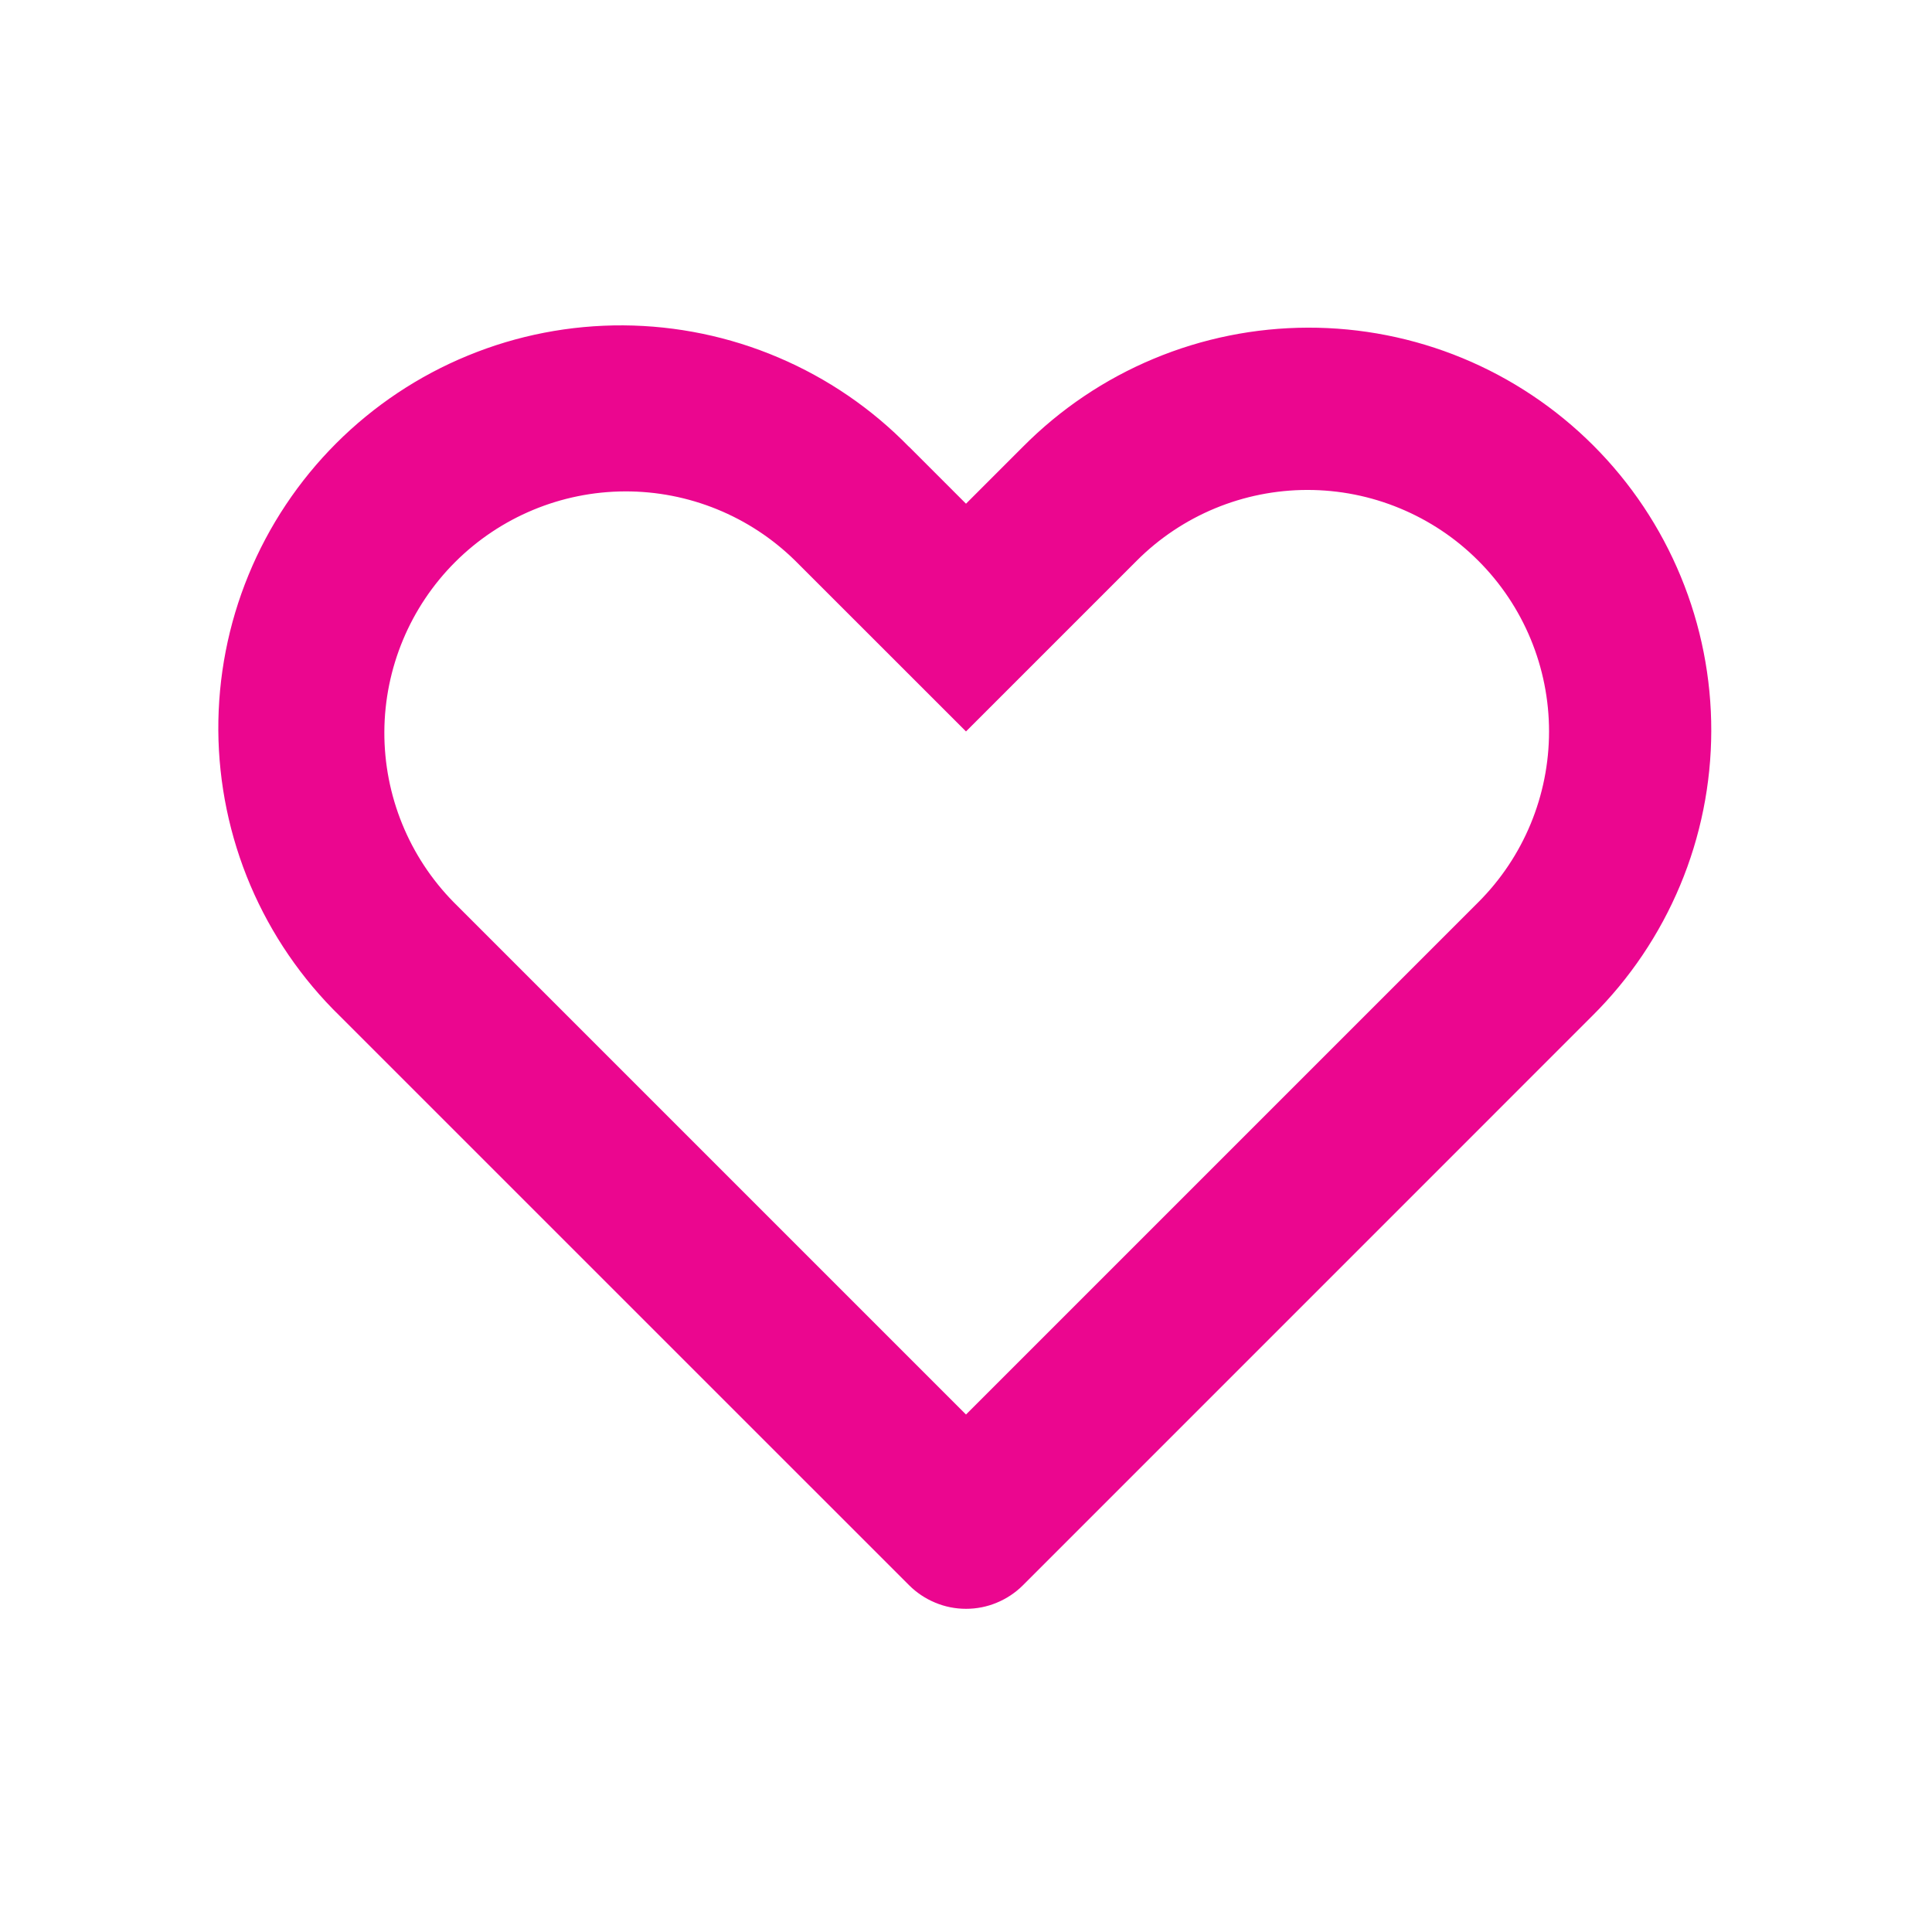 <svg width="32" height="32" viewBox="0 0 32 32" fill="none" xmlns="http://www.w3.org/2000/svg">
<path d="M7.515 14.944L16 23.429L24.485 14.944C25.236 14.194 25.657 13.176 25.657 12.115C25.657 11.054 25.236 10.037 24.485 9.287C24.114 8.915 23.673 8.621 23.188 8.42C22.702 8.218 22.182 8.115 21.657 8.115C20.596 8.115 19.578 8.536 18.828 9.287L16 12.115L13.172 9.288C12.42 8.548 11.406 8.135 10.351 8.139C9.295 8.143 8.285 8.564 7.538 9.31C6.792 10.056 6.371 11.067 6.366 12.122C6.362 13.178 6.775 14.192 7.515 14.944ZM15.057 7.4L16 8.343L16.943 7.4C17.561 6.777 18.296 6.281 19.106 5.943C19.916 5.604 20.785 5.429 21.663 5.427C22.541 5.425 23.41 5.596 24.222 5.931C25.033 6.266 25.771 6.759 26.391 7.379C27.012 8 27.504 8.737 27.839 9.549C28.174 10.36 28.346 11.23 28.344 12.108C28.342 12.986 28.167 13.855 27.828 14.665C27.489 15.475 26.994 16.21 26.371 16.828L16.944 26.256C16.82 26.38 16.673 26.478 16.511 26.545C16.349 26.613 16.176 26.647 16.001 26.647C15.825 26.647 15.652 26.613 15.49 26.545C15.328 26.478 15.181 26.38 15.057 26.256L5.629 16.829C4.997 16.213 4.494 15.478 4.148 14.666C3.803 13.854 3.622 12.981 3.616 12.098C3.611 11.216 3.78 10.341 4.116 9.524C4.451 8.708 4.945 7.966 5.569 7.342C6.193 6.718 6.934 6.224 7.751 5.889C8.567 5.553 9.442 5.384 10.325 5.389C11.207 5.395 12.08 5.575 12.892 5.921C13.704 6.266 14.44 6.769 15.056 7.401L15.057 7.4Z" fill="#EB068F"/>
</svg>
